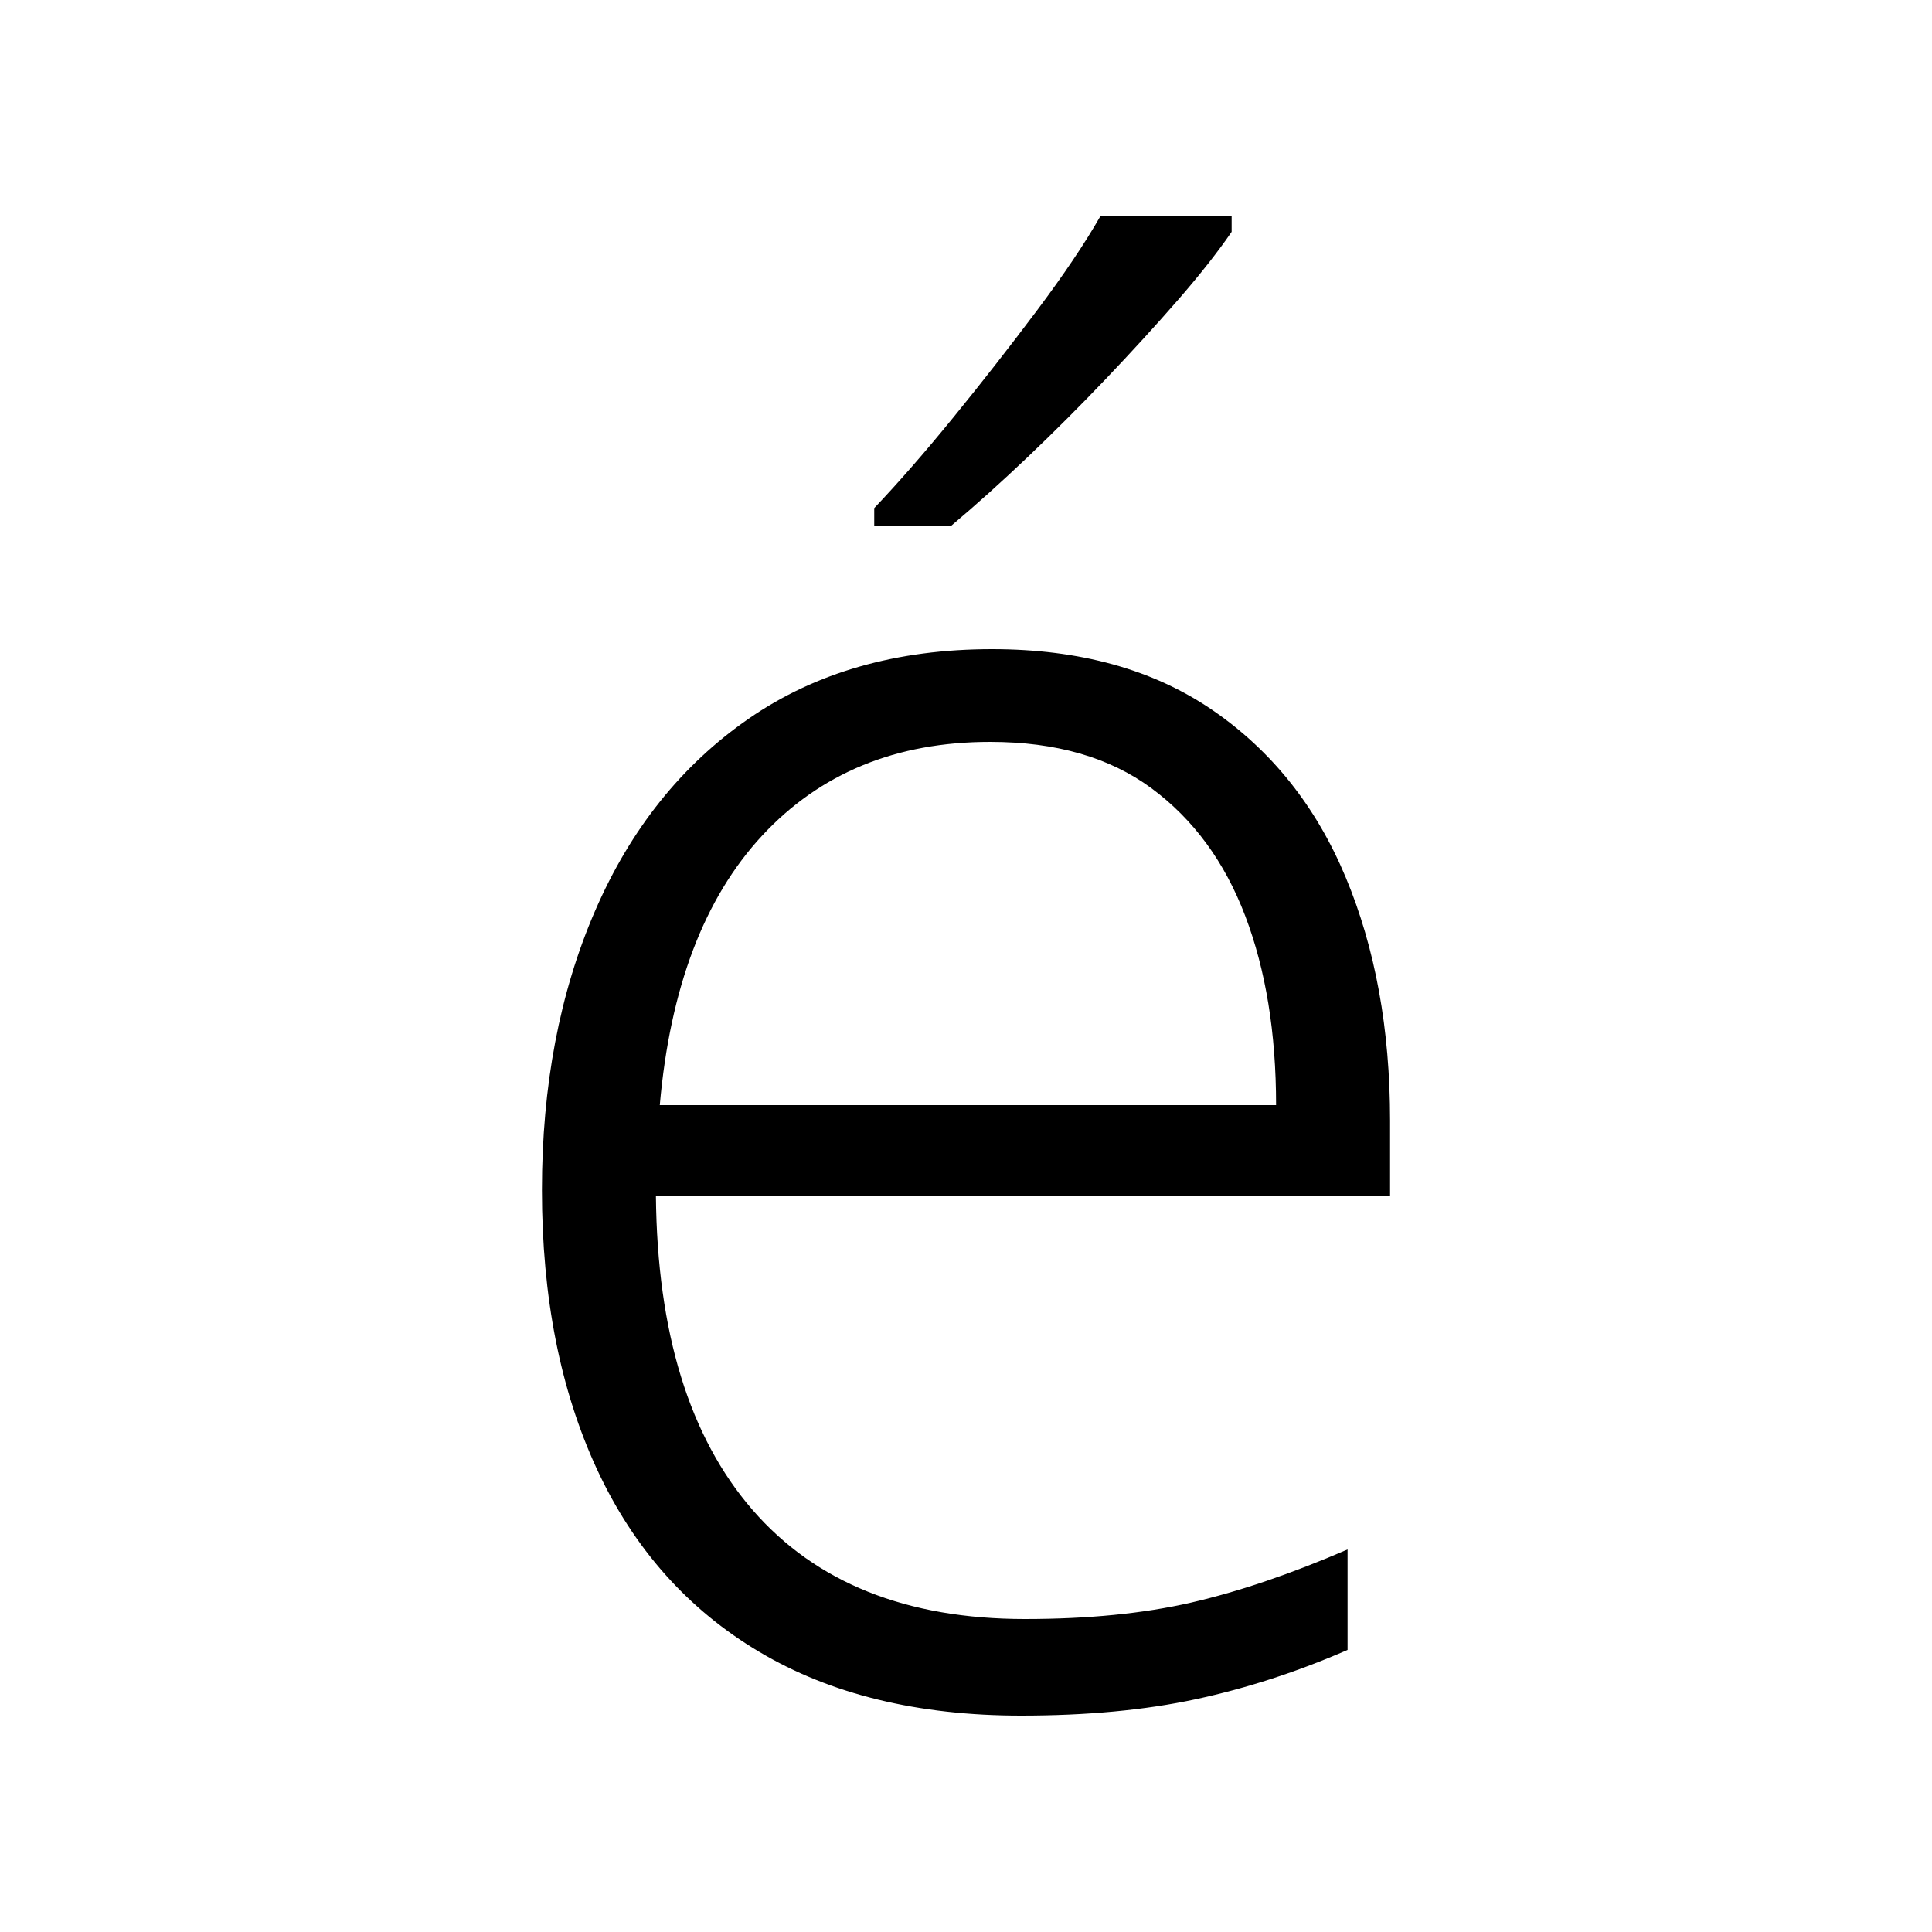 <svg xmlns="http://www.w3.org/2000/svg" xmlns:xlink="http://www.w3.org/1999/xlink" version="1.1" viewBox="0 0 1000 1000">
   <path 
d="M637.5 120q-11 16 -28 35.5t-37 40.5t-40.5 40.5t-39.5 35.5h-40v-9q19 -20 41 -47t43 -55t33 -49h68v8zM513.5 336q68 0 114 31.5t69 86.5t23 126v39h-380q1 106 50 162.5t141 56.5q49 0 86 -8.5t81 -27.5v52q-39 17 -78.5 25.5t-90.5 8.5q-80 0 -135.5 -33t-84 -94.5
t-28.5 -144.5q0 -81 27.5 -144.5t79.5 -99.5t126 -36zM512.5 384q-73 0 -118 48.5t-53 139.5h319q0 -56 -16 -98t-48.5 -66t-83.5 -24z" />
</svg>
